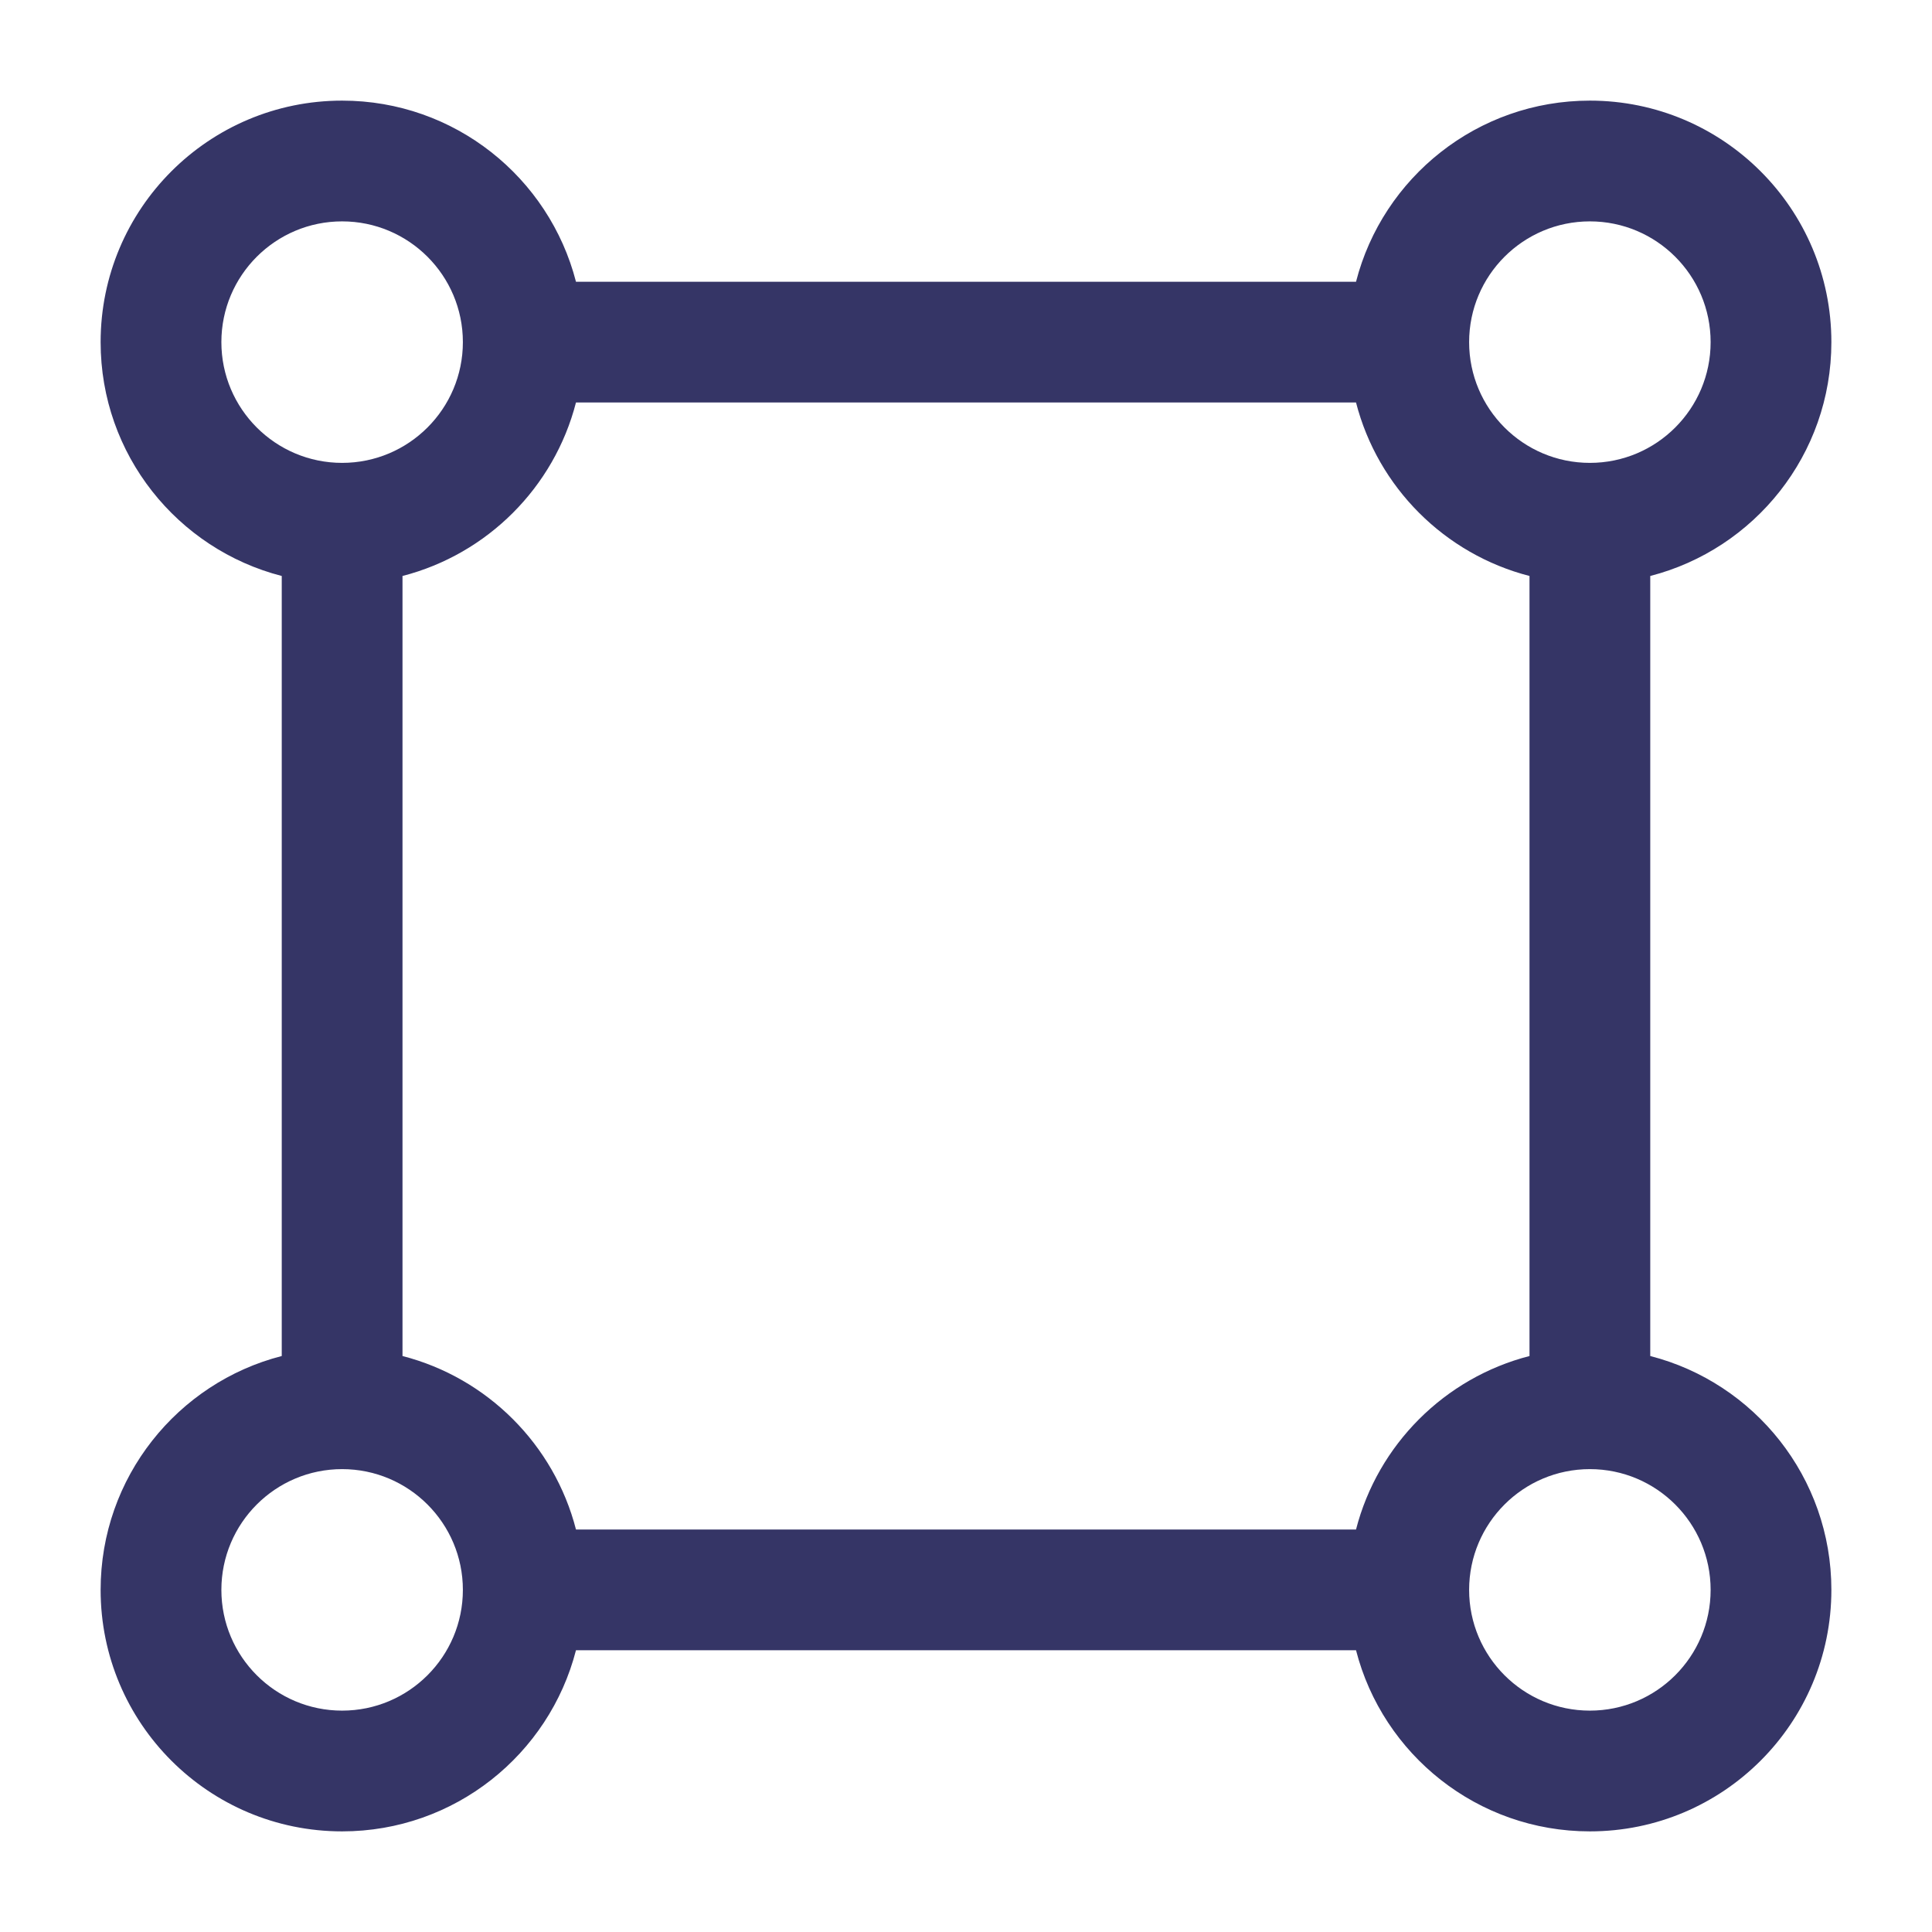 <svg width="24" height="24" viewBox="0 0 24 24" fill="none" xmlns="http://www.w3.org/2000/svg">
<path fill-rule="evenodd" clip-rule="evenodd" d="M20.5 7.155C21.794 6.822 22.75 5.648 22.75 4.25C22.75 2.593 21.407 1.25 19.75 1.25C18.352 1.25 17.177 2.206 16.845 3.5H7.155C6.822 2.206 5.648 1.25 4.25 1.25C2.593 1.25 1.25 2.593 1.25 4.25C1.25 5.648 2.206 6.822 3.5 7.155V16.845C2.206 17.177 1.25 18.352 1.25 19.75C1.25 21.407 2.593 22.75 4.25 22.75C5.648 22.75 6.822 21.794 7.155 20.5H16.845C17.177 21.794 18.352 22.75 19.75 22.75C21.407 22.75 22.75 21.407 22.75 19.75C22.75 18.352 21.794 17.177 20.5 16.845V7.155ZM19.75 2.75C18.922 2.75 18.25 3.422 18.25 4.25C18.25 5.078 18.922 5.75 19.75 5.75C20.578 5.75 21.25 5.078 21.25 4.25C21.25 3.422 20.578 2.75 19.75 2.75ZM19 7.155C17.946 6.884 17.116 6.054 16.845 5H7.155C6.884 6.054 6.054 6.884 5 7.155V16.845C6.054 17.116 6.884 17.946 7.155 19H16.845C17.116 17.946 17.946 17.116 19 16.845V7.155ZM19.75 18.25C18.922 18.25 18.25 18.922 18.25 19.75C18.25 20.578 18.922 21.25 19.75 21.25C20.578 21.25 21.25 20.578 21.25 19.75C21.25 18.922 20.578 18.25 19.75 18.25ZM5.75 4.25C5.75 3.422 5.078 2.75 4.25 2.75C3.422 2.75 2.75 3.422 2.75 4.25C2.75 5.078 3.422 5.75 4.25 5.75C5.078 5.75 5.75 5.078 5.75 4.25ZM5.75 19.75C5.75 18.922 5.078 18.25 4.25 18.25C3.422 18.25 2.75 18.922 2.75 19.75C2.75 20.578 3.422 21.25 4.25 21.25C5.078 21.25 5.75 20.578 5.75 19.75Z" fill="#353566"/>
</svg>
